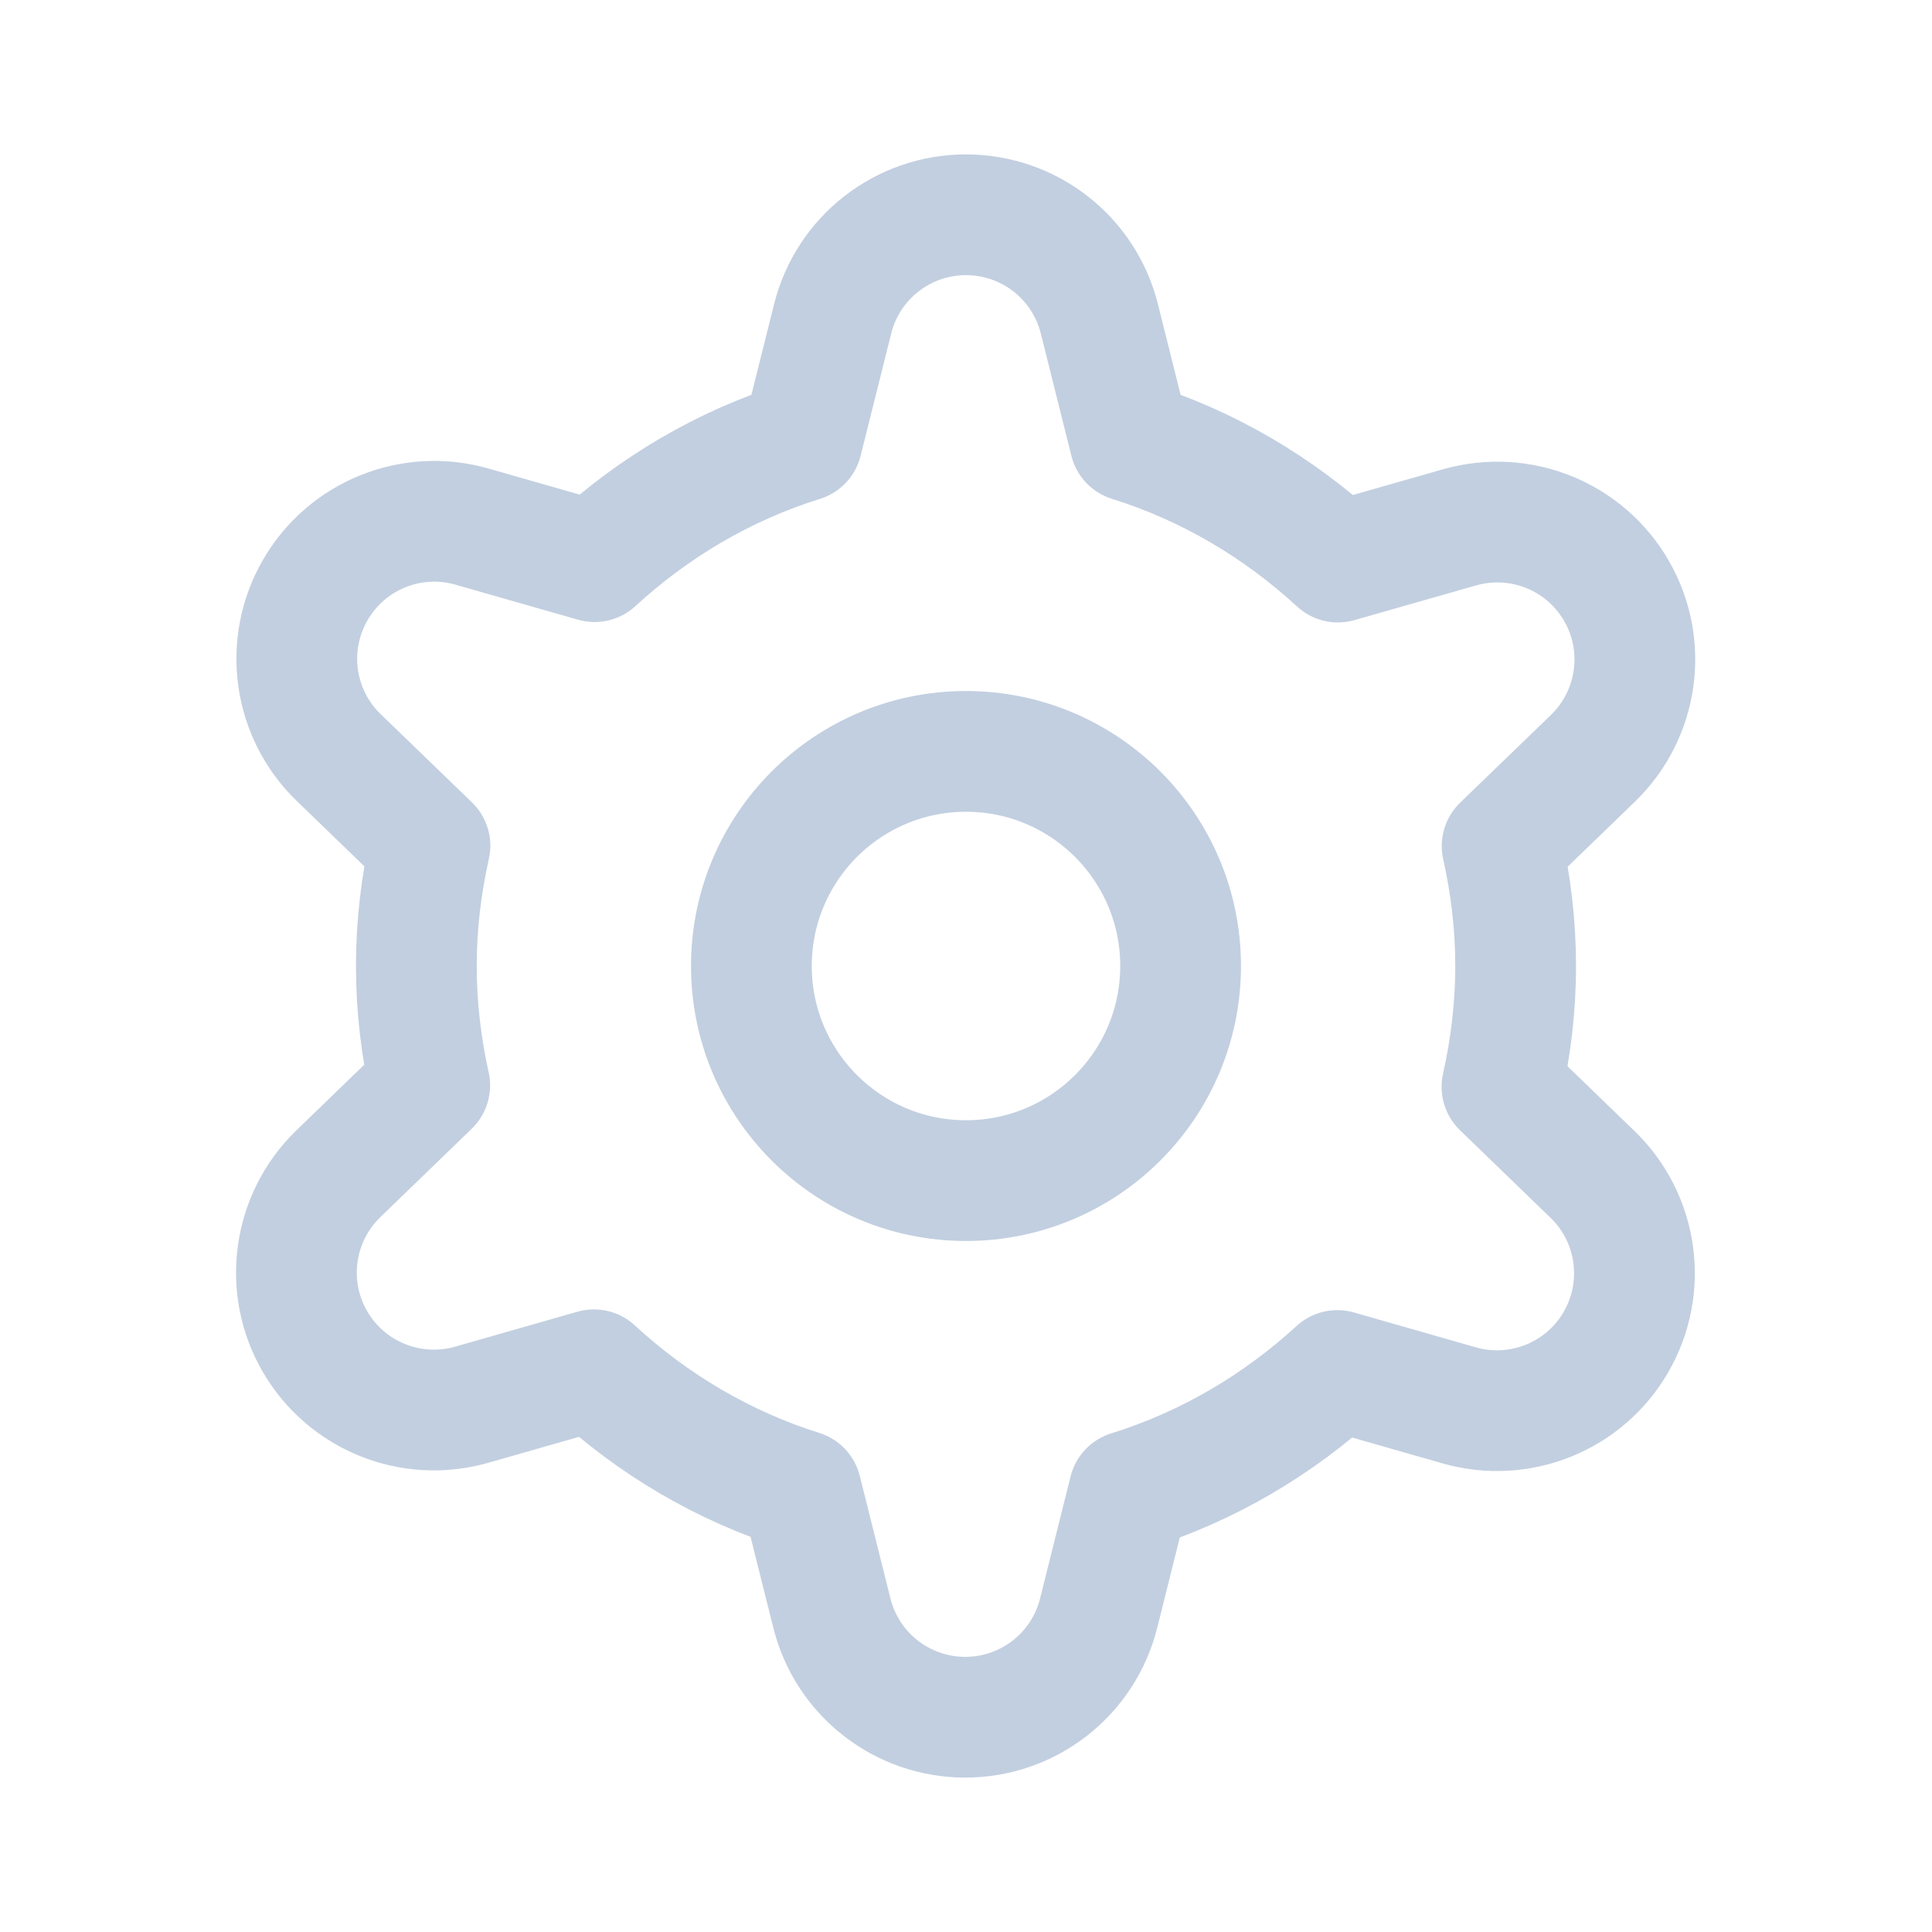 <svg width="24" height="24" viewBox="0 0 24 24" fill="none" xmlns="http://www.w3.org/2000/svg">
<path d="M18.828 12C18.828 11.487 18.767 10.99 18.66 10.51L19.788 9.42C20.351 8.875 20.472 8.017 20.08 7.339C19.688 6.66 18.885 6.336 18.131 6.551L16.62 6.982C15.887 6.307 15.011 5.785 14.037 5.481L13.657 3.961C13.467 3.201 12.784 2.668 12 2.668C11.216 2.668 10.533 3.201 10.343 3.962L9.963 5.481C8.991 5.784 8.118 6.304 7.386 6.977L5.864 6.542C5.111 6.326 4.308 6.651 3.916 7.33C3.524 8.009 3.644 8.867 4.208 9.411L5.341 10.506C5.233 10.988 5.172 11.486 5.172 12C5.172 12.51 5.232 13.005 5.338 13.483L4.203 14.581C3.64 15.126 3.519 15.984 3.911 16.662C4.303 17.341 5.106 17.665 5.86 17.45L7.378 17.016C8.109 17.69 8.982 18.211 9.953 18.516L10.334 20.039C10.524 20.799 11.207 21.332 11.991 21.332C12.775 21.332 13.458 20.799 13.648 20.038L14.027 18.522C15.002 18.219 15.879 17.698 16.613 17.025L18.127 17.458C18.88 17.673 19.684 17.349 20.075 16.67C20.467 15.991 20.346 15.133 19.783 14.589L18.658 13.501C18.766 13.017 18.828 12.516 18.828 12ZM12 14.666C10.528 14.666 9.334 13.472 9.334 12C9.334 10.528 10.528 9.334 12 9.334C13.472 9.334 14.666 10.528 14.666 12C14.666 13.472 13.472 14.666 12 14.666Z" stroke="#C2CFE0" stroke-width="1.5" stroke-miterlimit="10" stroke-linecap="round" stroke-linejoin="round"/>
</svg>
